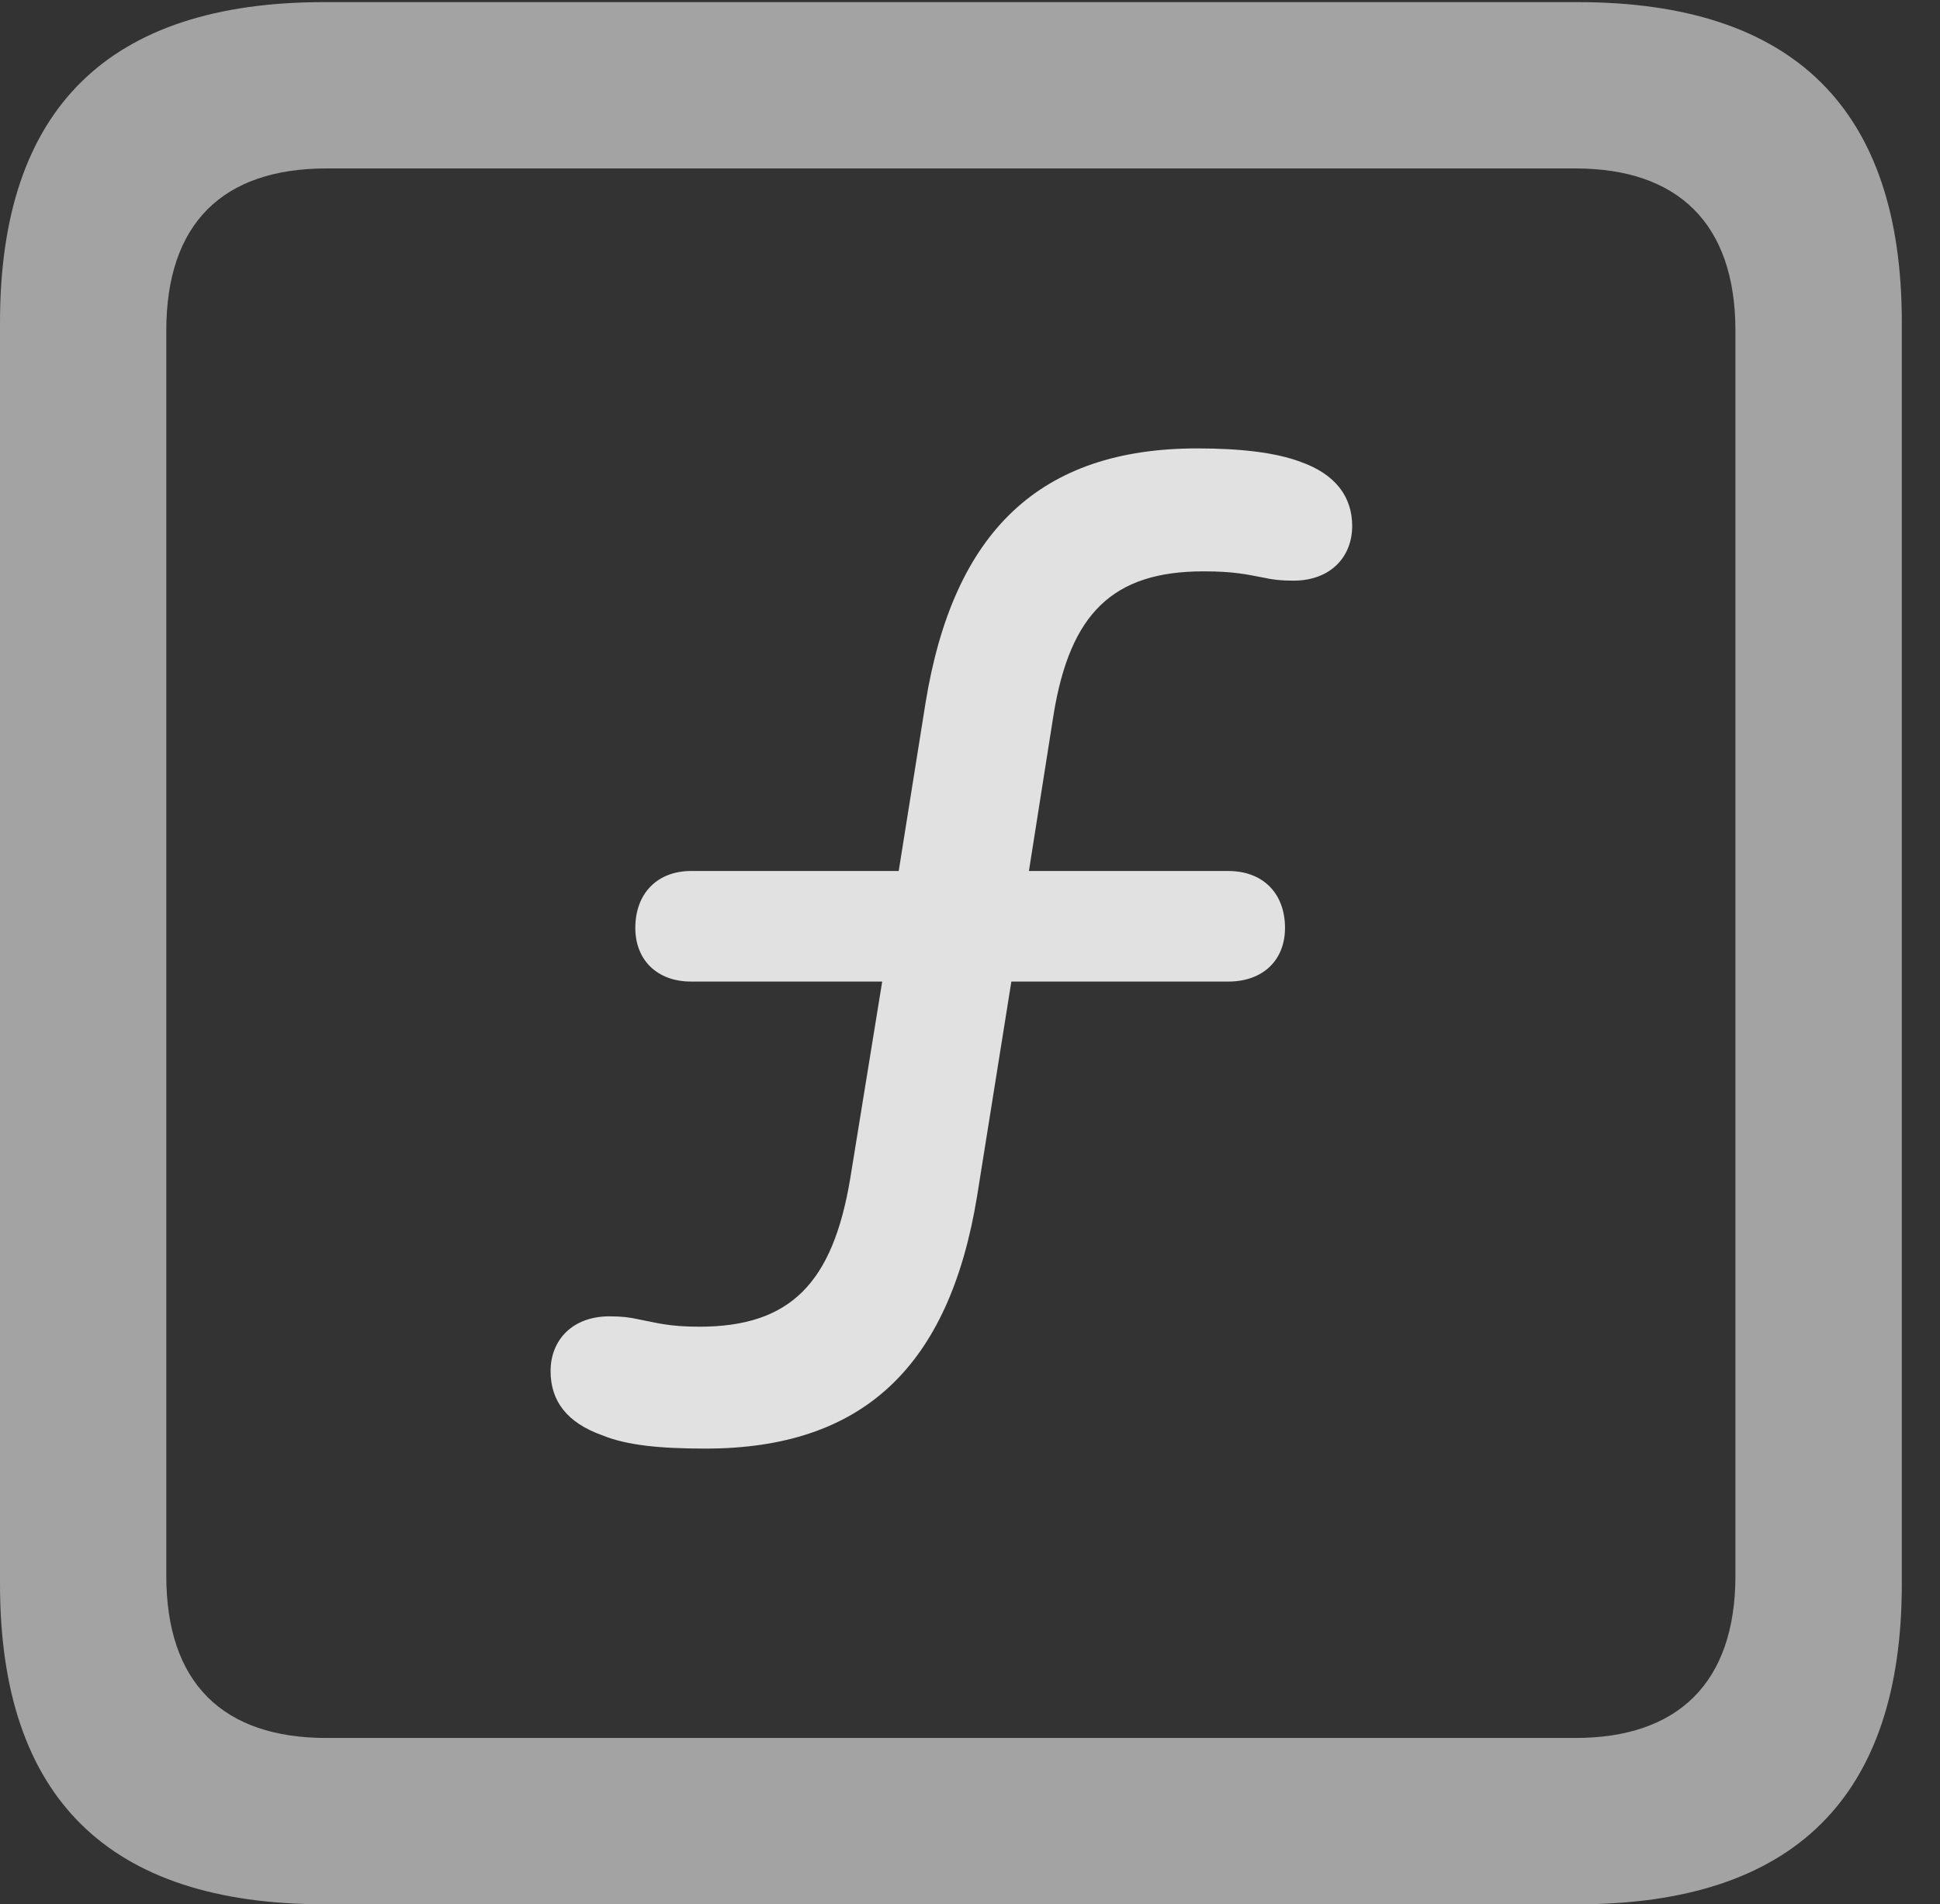 <?xml version="1.0" encoding="UTF-8"?>
<!--Generator: Apple Native CoreSVG 232.5-->
<!DOCTYPE svg
PUBLIC "-//W3C//DTD SVG 1.1//EN"
       "http://www.w3.org/Graphics/SVG/1.1/DTD/svg11.dtd">
<svg version="1.1" xmlns="http://www.w3.org/2000/svg" xmlns:xlink="http://www.w3.org/1999/xlink" width="18.34" height="17.998">
 <rect width="100%" height="100%" fill="#333333" stroke="none"/>
 <g>
  <rect height="17.998" opacity="0" width="18.34" x="0" y="0"/>
  <path d="M3.066 17.998L14.912 17.998C16.963 17.998 17.979 16.982 17.979 14.971L17.979 3.047C17.979 1.035 16.963 0.02 14.912 0.02L3.066 0.02C1.025 0.02 0 1.025 0 3.047L0 14.971C0 16.992 1.025 17.998 3.066 17.998ZM3.086 16.426C2.109 16.426 1.572 15.908 1.572 14.893L1.572 3.125C1.572 2.109 2.109 1.592 3.086 1.592L14.893 1.592C15.859 1.592 16.406 2.109 16.406 3.125L16.406 14.893C16.406 15.908 15.859 16.426 14.893 16.426Z" fill="#ffffff" fill-opacity="0.55"/>
  <path d="M6.67 13.691C8.154 13.691 8.975 12.92 9.238 11.299L9.561 9.277L11.611 9.277C11.943 9.277 12.148 9.072 12.148 8.77C12.148 8.447 11.943 8.232 11.611 8.232L9.727 8.232L9.961 6.748C10.117 5.801 10.518 5.4 11.377 5.4C11.67 5.4 11.787 5.43 11.943 5.459C12.031 5.479 12.109 5.488 12.227 5.488C12.578 5.488 12.783 5.264 12.783 4.971C12.783 4.697 12.627 4.482 12.295 4.365C12.06 4.277 11.729 4.238 11.318 4.238C9.834 4.238 9.014 5.02 8.75 6.641L8.496 8.232L6.533 8.232C6.211 8.232 6.006 8.447 6.006 8.77C6.006 9.072 6.211 9.277 6.533 9.277L8.34 9.277L8.037 11.143C7.871 12.129 7.471 12.539 6.611 12.539C6.318 12.539 6.201 12.5 6.045 12.471C5.957 12.451 5.879 12.441 5.762 12.441C5.41 12.441 5.205 12.666 5.205 12.959C5.205 13.242 5.361 13.447 5.693 13.565C5.928 13.662 6.25 13.691 6.67 13.691Z" fill="#ffffff" fill-opacity="0.85"/>
 </g>
</svg>
